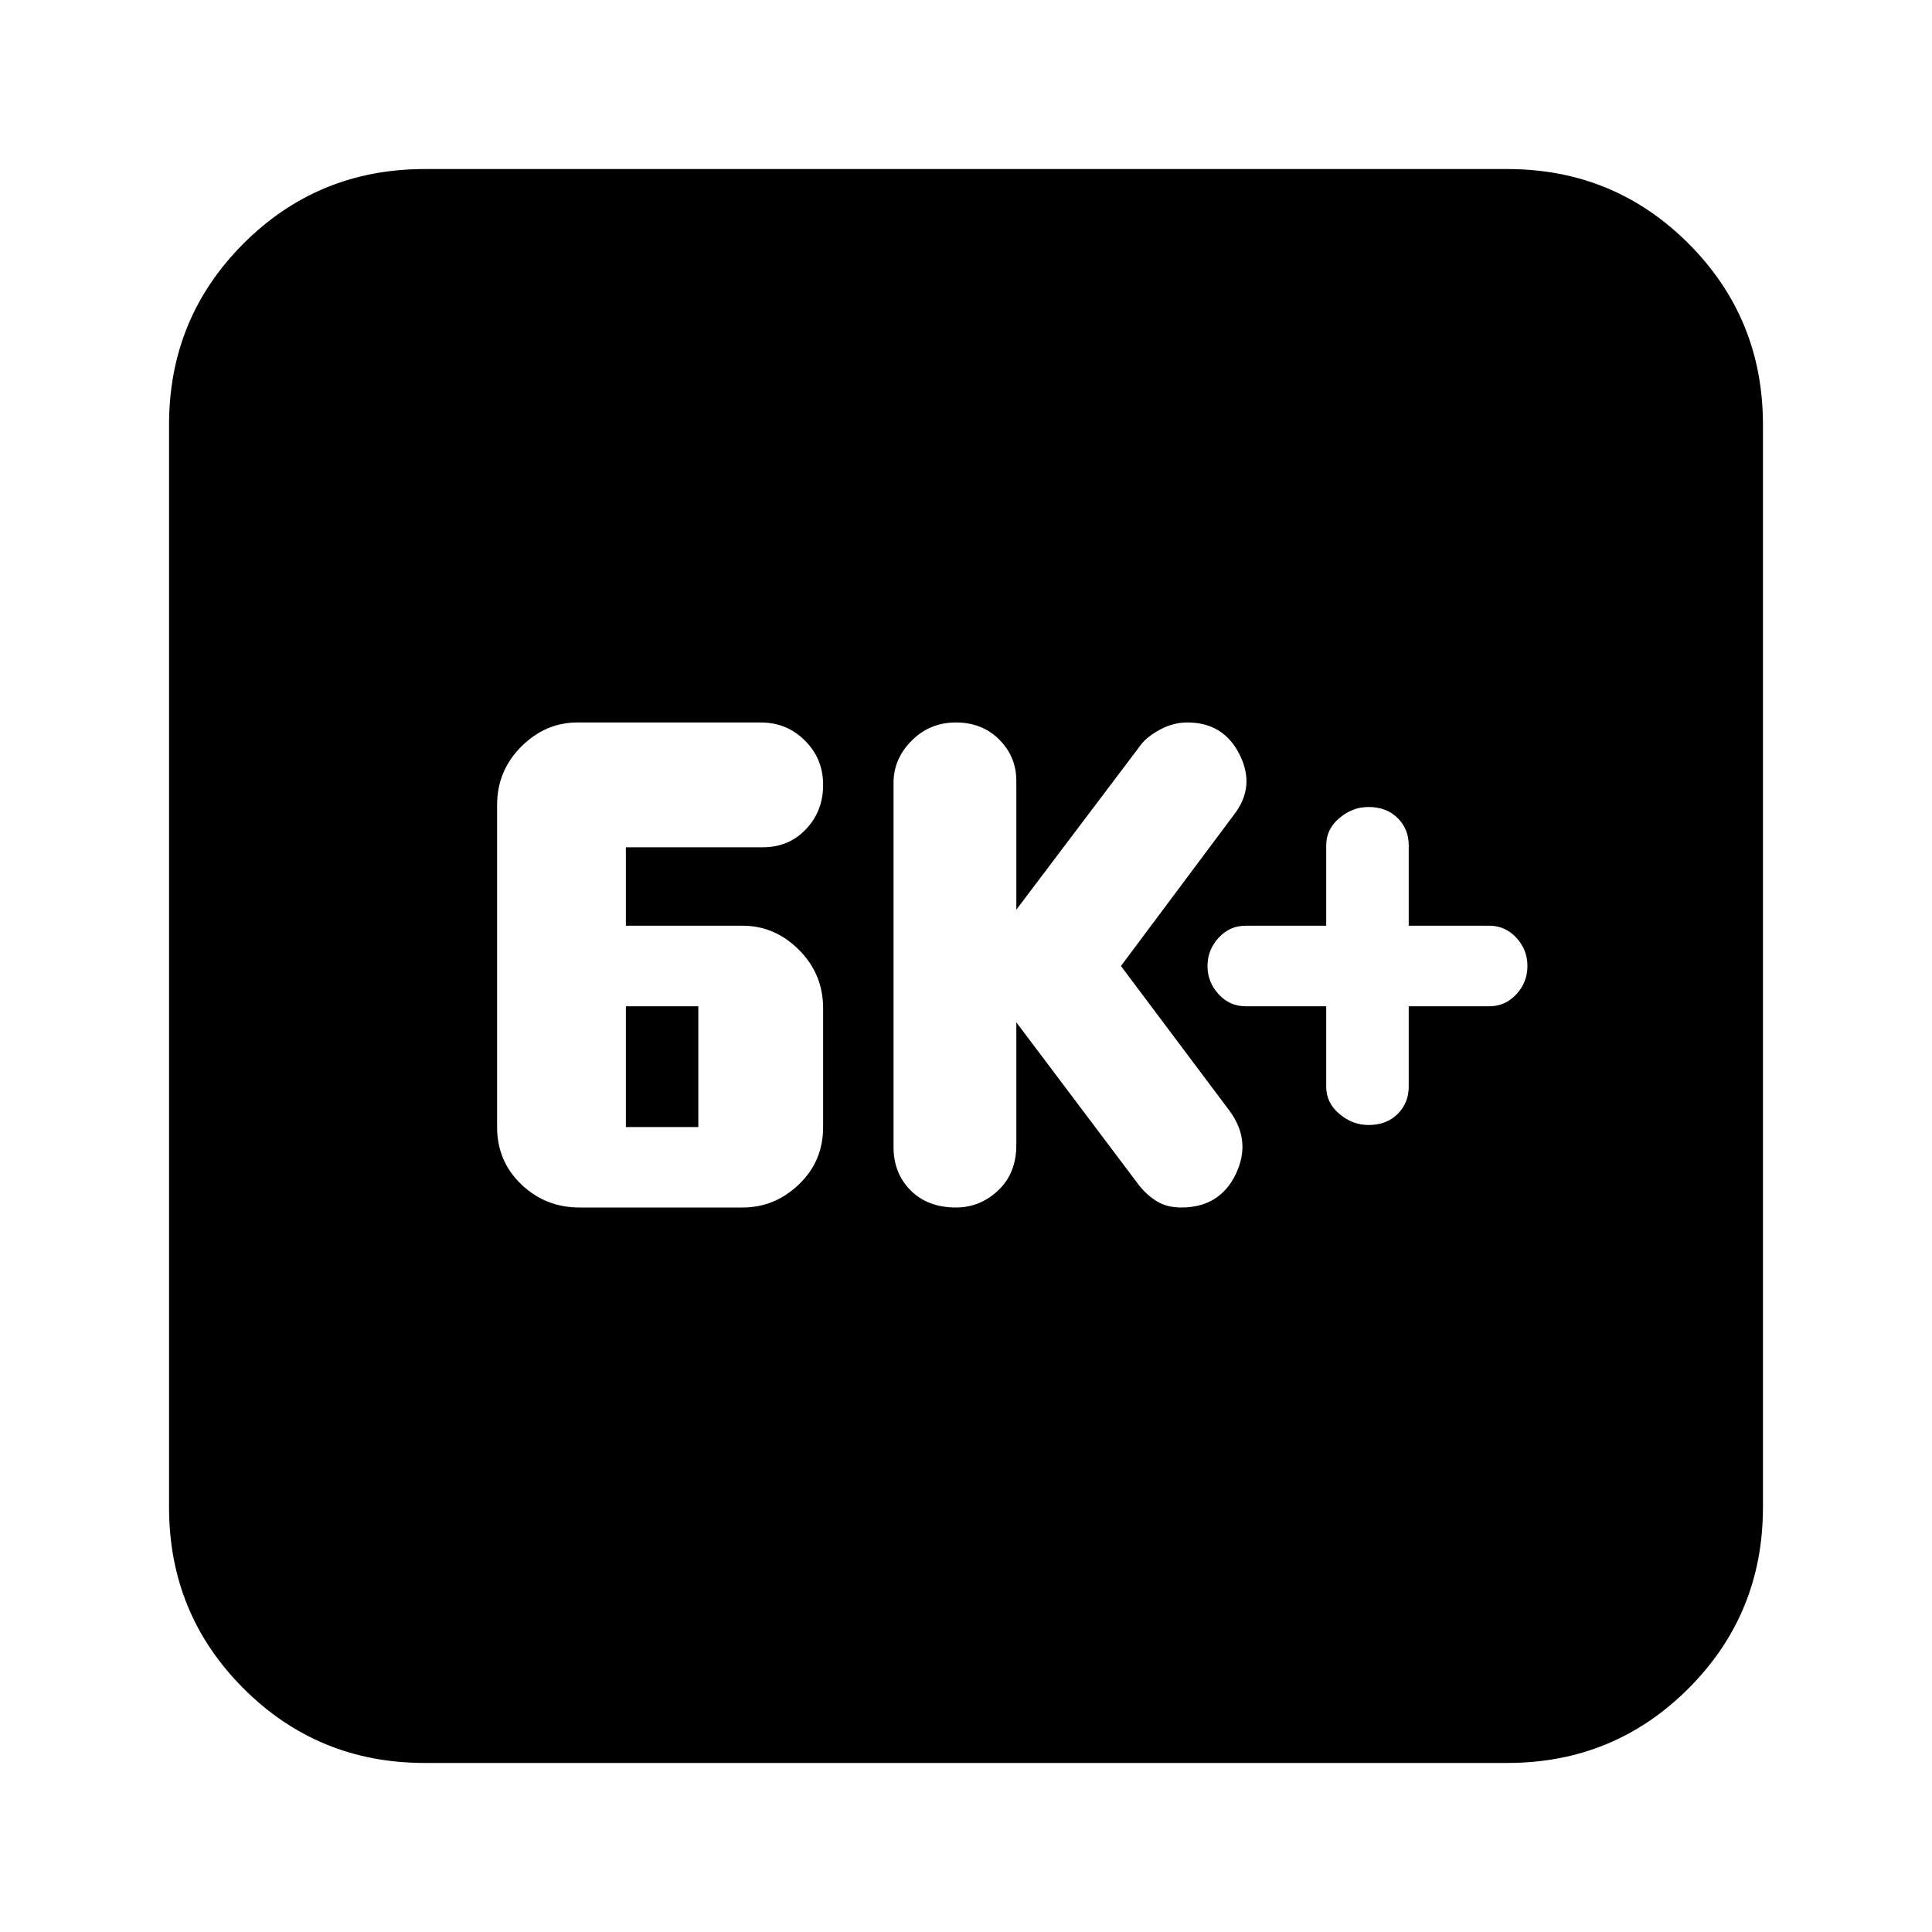 <svg xmlns="http://www.w3.org/2000/svg" height="20" width="20"><path d="M14.167 11.646q.187 0 .302-.115.114-.114.114-.281v-.833h.834q.166 0 .281-.125.114-.125.114-.292 0-.167-.114-.292-.115-.125-.281-.125h-.834V8.75q0-.167-.114-.281-.115-.115-.302-.115-.167 0-.302.115-.136.114-.136.281v.833h-.833q-.167 0-.281.125-.115.125-.115.292 0 .167.115.292.114.125.281.125h.833v.833q0 .167.136.281.135.115.302.115Zm-4.271.854q.25 0 .437-.177.188-.177.188-.469v-1.271l1.271 1.688q.083.104.187.167.104.062.25.062.396 0 .563-.344.166-.344-.063-.656L11.604 10l1.167-1.562q.229-.292.062-.625-.166-.334-.541-.334-.146 0-.282.073-.135.073-.198.156l-1.291 1.709V8.083q0-.25-.177-.427t-.448-.177q-.271 0-.458.188-.188.187-.188.437v3.771q0 .271.177.448t.469.177ZM6 12.5h1.688q.333 0 .583-.24.25-.239.25-.593v-1.229q0-.355-.25-.605t-.583-.25H6.479v-.812h1.417q.271 0 .448-.188.177-.187.177-.458t-.188-.458q-.187-.188-.458-.188H5.979q-.333 0-.583.25-.25.25-.25.604v3.334q0 .354.25.593.25.24.604.24Zm.479-.833v-1.25h.75v1.25ZM4.396 18.25q-1.104 0-1.875-.771-.771-.771-.771-1.875V4.396q0-1.104.771-1.875.771-.771 1.875-.771h11.208q1.104 0 1.875.771.771.771.771 1.875v11.208q0 1.104-.771 1.875-.771.771-1.875.771Z"/></svg>